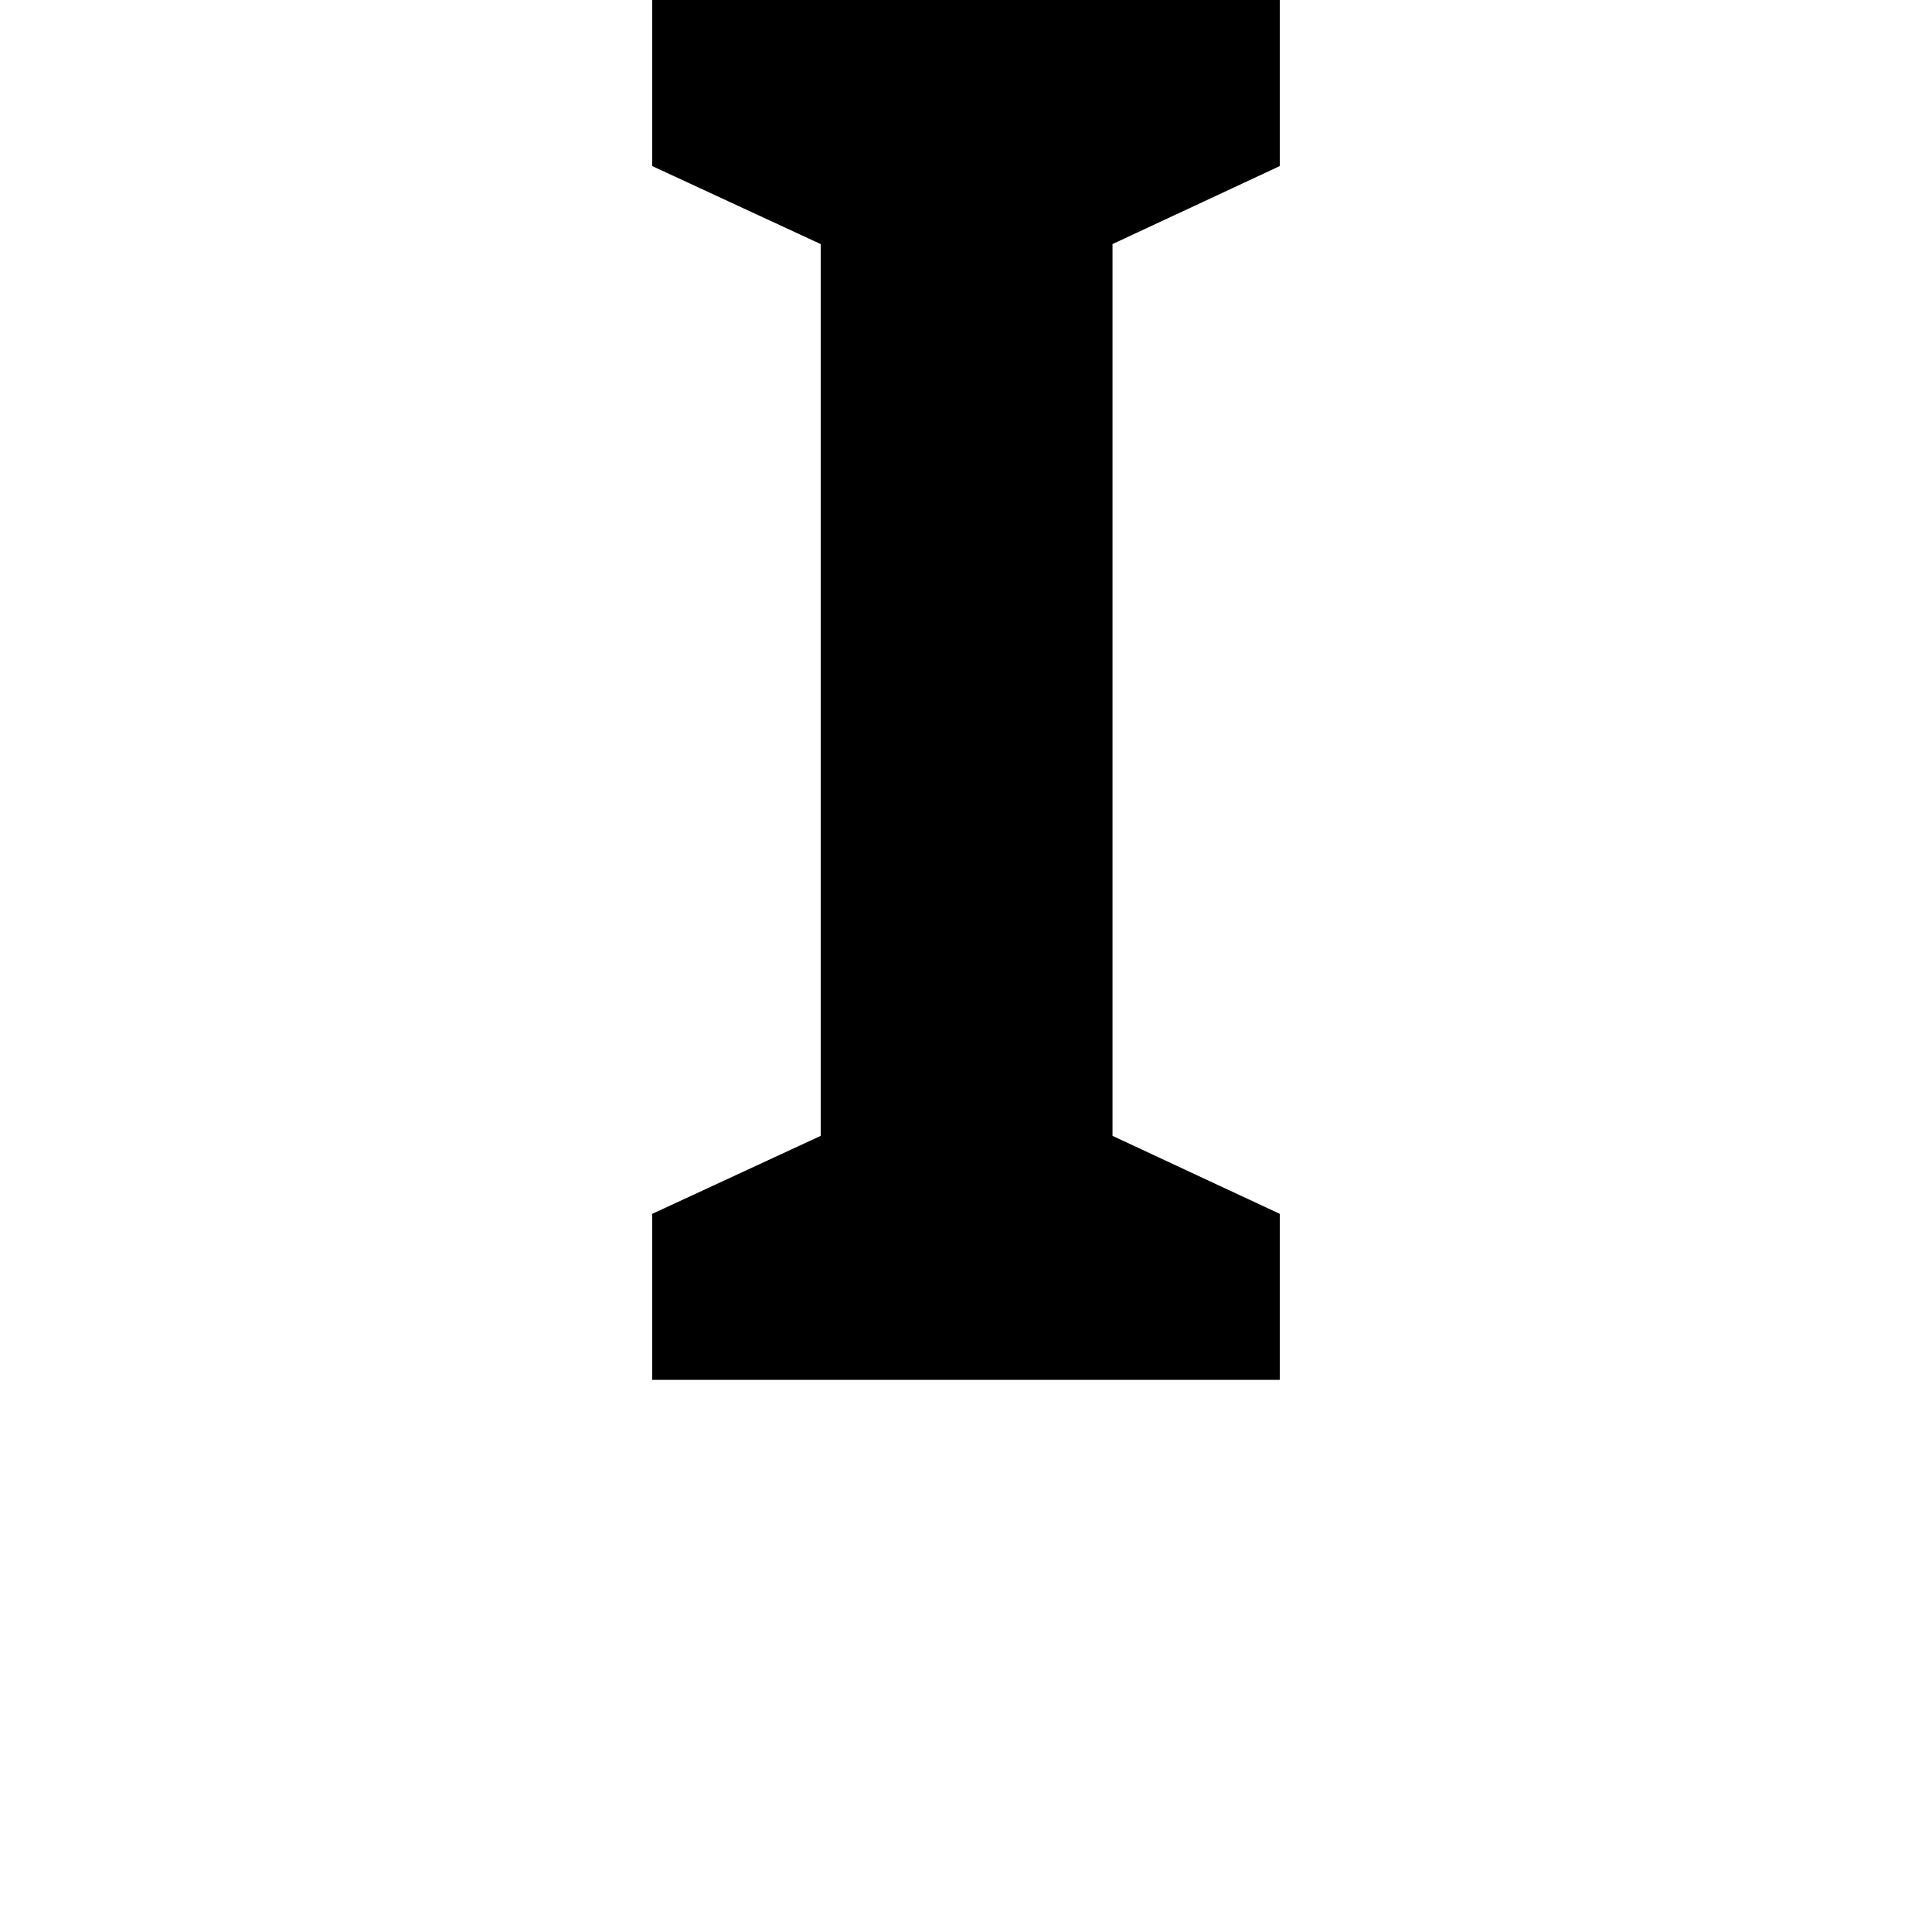 <svg height="24" viewBox="0 0 24 24" width="24" xmlns="http://www.w3.org/2000/svg">
<path d="M0.766,0 L0.766,2.062 L2.859,3.031 L2.859,14.109 L0.766,15.078 L0.766,17.141 L8.562,17.141 L8.562,15.078 L6.484,14.109 L6.484,3.031 L8.562,2.062 L8.562,0 Z" transform="translate(7.336, 17.141) scale(1, -1)"/>
</svg>